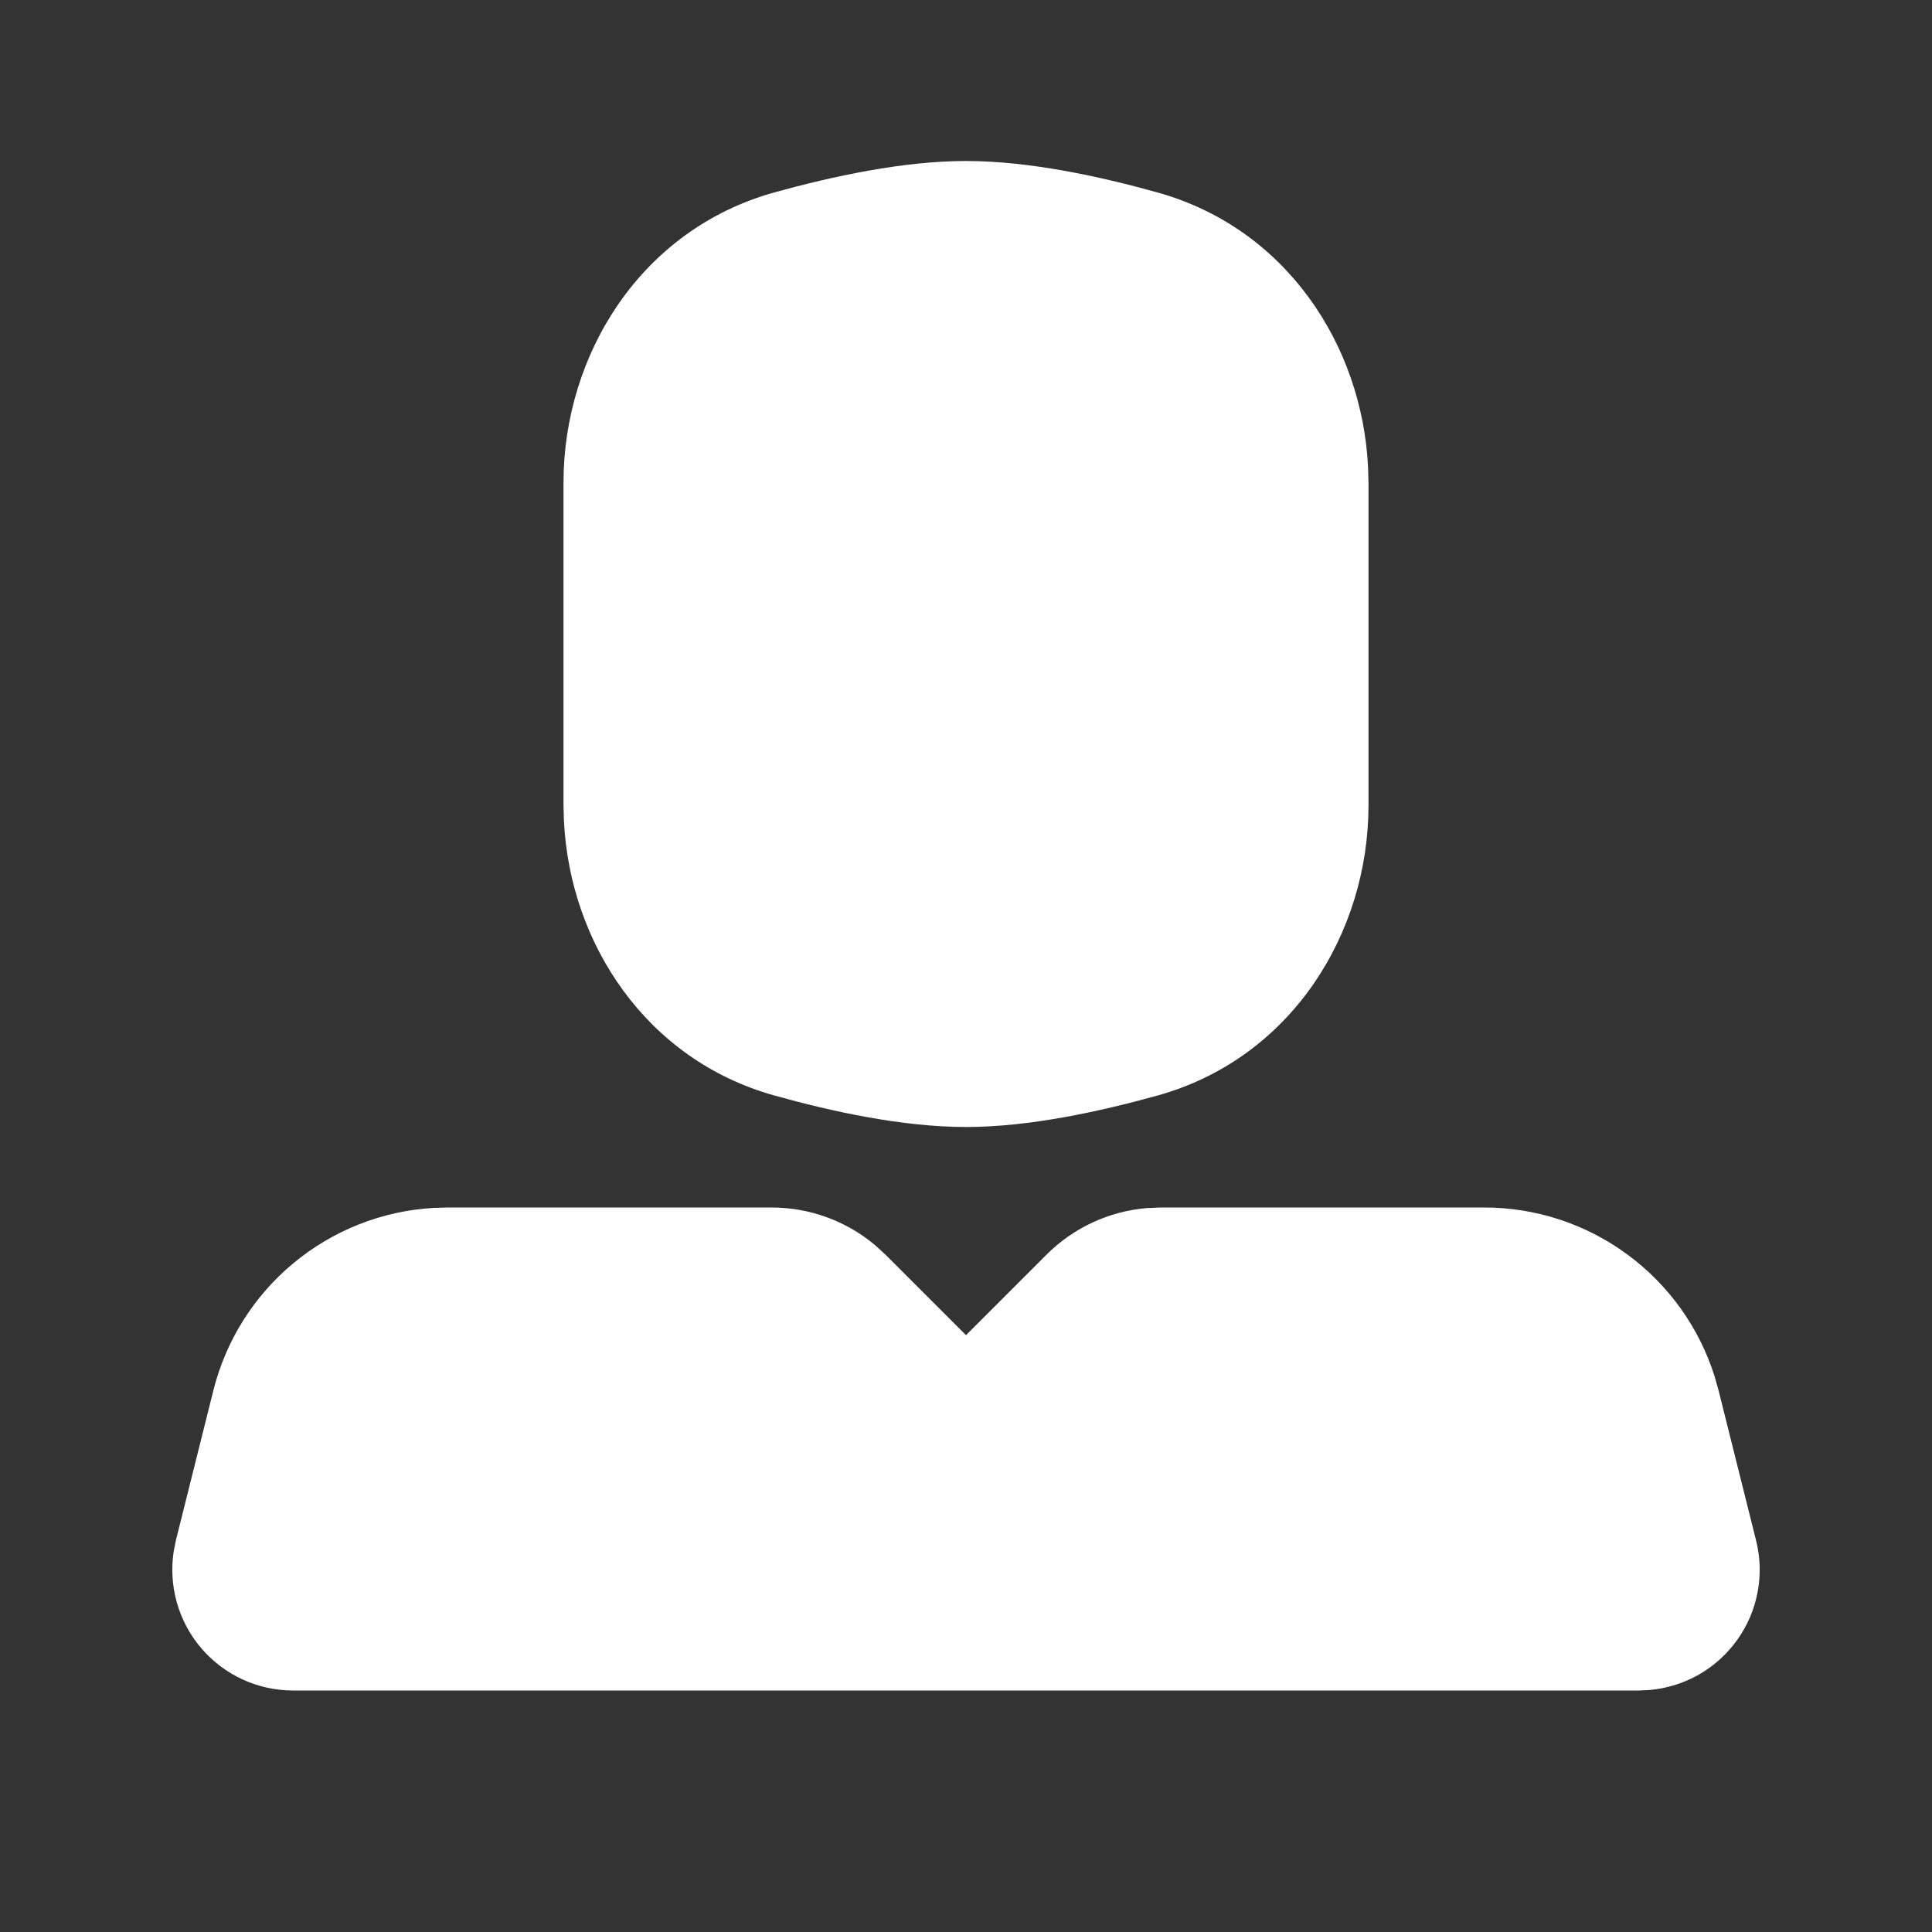 <svg width="36" height="36" viewBox="0 0 36 36" fill="none" xmlns="http://www.w3.org/2000/svg">
<rect x="0" y="0" width="36" height="36" fill="#333333" stroke="none"/>
<g clip-path="url(#clip0_22_138)">
<path d="M14.379 22.5C15.083 22.5 15.765 22.748 16.305 23.201L16.5 23.379L18 24.879L19.5 23.379C19.998 22.881 20.655 22.574 21.357 22.512L21.621 22.5H27.657C28.615 22.5 29.547 22.805 30.319 23.372C31.091 23.938 31.663 24.736 31.95 25.65L32.023 25.908L32.722 28.704C32.801 29.02 32.811 29.349 32.75 29.668C32.69 29.988 32.561 30.29 32.372 30.555C32.183 30.82 31.939 31.041 31.657 31.203C31.375 31.364 31.061 31.462 30.736 31.491L30.54 31.5H5.46C5.135 31.5 4.813 31.429 4.518 31.293C4.223 31.157 3.961 30.958 3.749 30.711C3.538 30.463 3.383 30.173 3.295 29.86C3.207 29.547 3.188 29.219 3.238 28.898L3.277 28.704L3.976 25.908C4.209 24.979 4.731 24.148 5.468 23.537C6.206 22.925 7.118 22.564 8.074 22.508L8.343 22.5H14.379ZM18 3C19.176 3 20.491 3.285 21.57 3.587C23.964 4.254 25.383 6.431 25.492 8.709L25.5 8.994V15.005C25.5 17.387 24.064 19.719 21.57 20.413C20.491 20.713 19.176 21 18 21C16.824 21 15.508 20.715 14.43 20.413C12.036 19.746 10.617 17.57 10.508 15.291L10.5 15.006V8.994C10.5 6.614 11.935 4.279 14.43 3.585C15.508 3.287 16.824 3 18 3Z" fill="white"/>
</g>
<defs>
<clipPath id="clip0_22_138">
<rect width="36" height="36" fill="white"/>
</clipPath>
</defs>
</svg>
